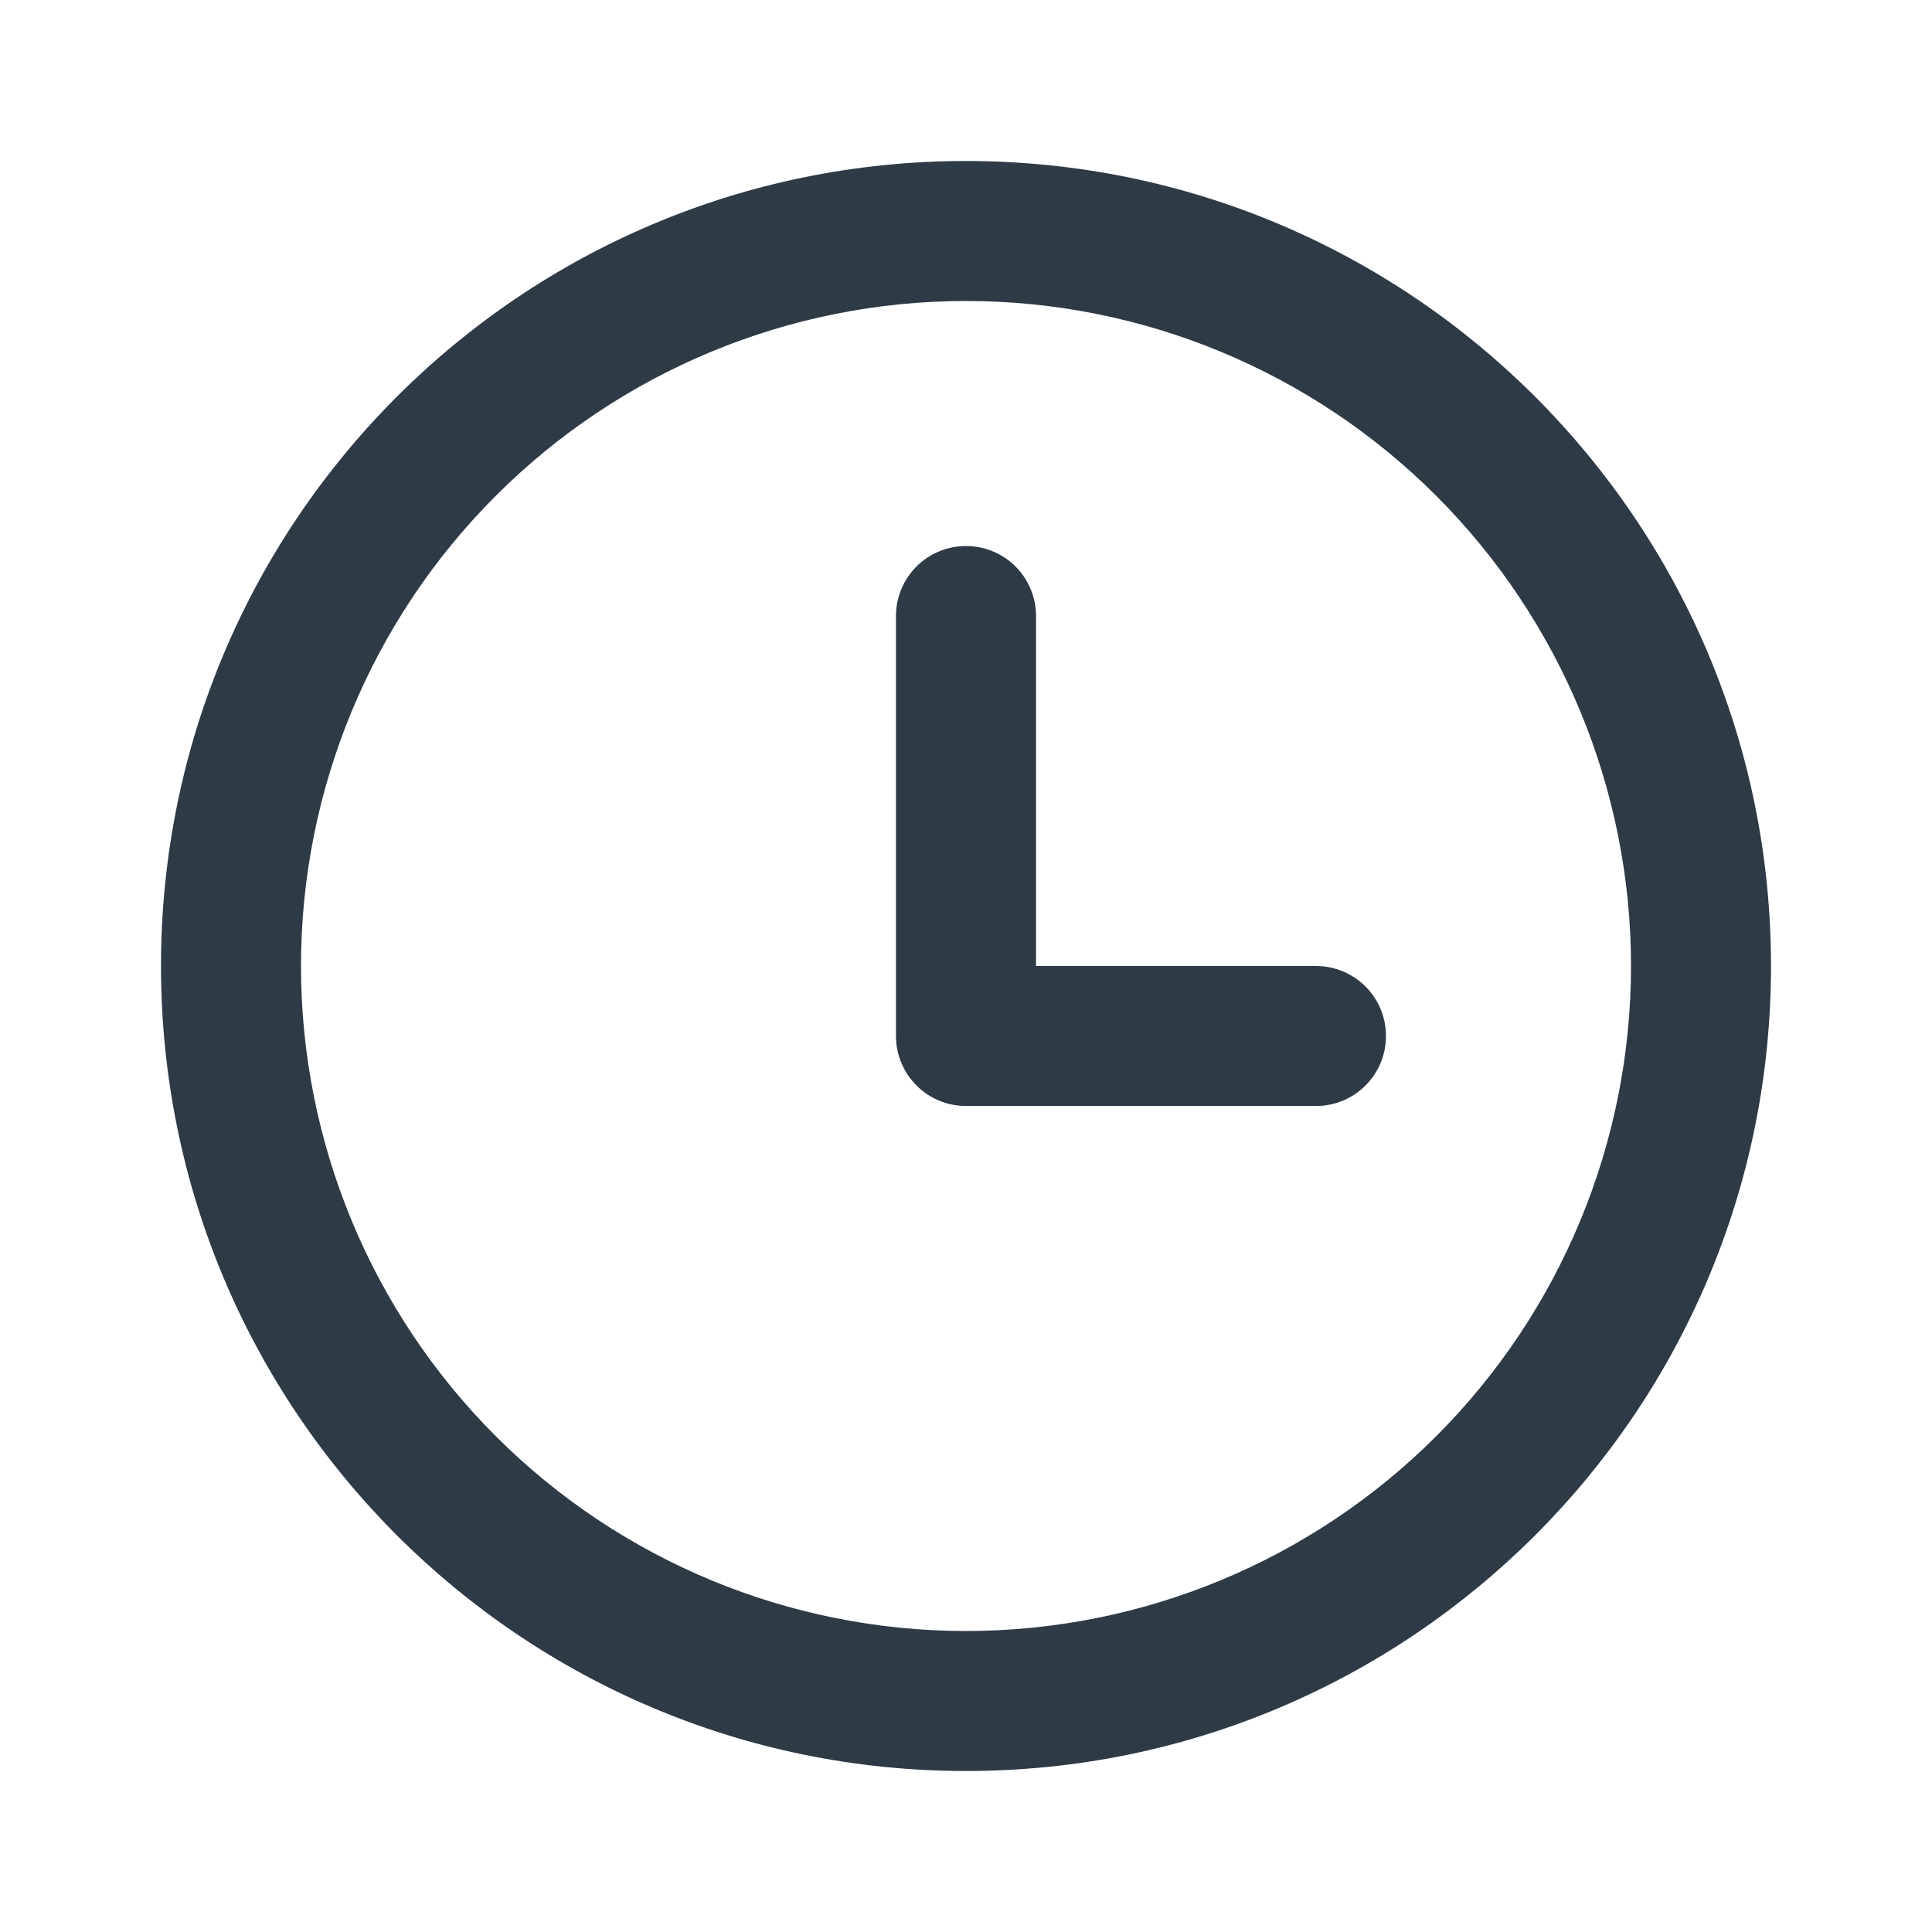 <svg width="24" height="24" viewBox="0 0 24 24" fill="none" xmlns="http://www.w3.org/2000/svg">
<g clip-path="url(#clip0_23_771)">
<path fill-rule="evenodd" clip-rule="evenodd" d="M3.739 12C3.739 9.809 4.609 7.708 6.159 6.159C7.708 4.609 9.809 3.739 12 3.739C14.191 3.739 16.292 4.609 17.841 6.159C19.39 7.708 20.261 9.809 20.261 12C20.261 14.191 19.39 16.292 17.841 17.841C16.292 19.39 14.191 20.261 12 20.261C9.809 20.261 7.708 19.39 6.159 17.841C4.609 16.292 3.739 14.191 3.739 12ZM12 2C6.477 2 2 6.477 2 12C2 17.523 6.477 22 12 22C17.523 22 22 17.523 22 12C22 6.477 17.523 2 12 2ZM11.13 7.652C11.13 7.422 11.222 7.2 11.385 7.037C11.548 6.874 11.769 6.783 12 6.783C12.231 6.783 12.452 6.874 12.615 7.037C12.778 7.2 12.87 7.422 12.87 7.652V12H16.348C16.578 12 16.8 12.092 16.963 12.255C17.126 12.418 17.217 12.639 17.217 12.87C17.217 13.1 17.126 13.321 16.963 13.484C16.8 13.648 16.578 13.739 16.348 13.739H12C11.769 13.739 11.548 13.648 11.385 13.484C11.222 13.321 11.13 13.1 11.13 12.87V7.652Z" fill="#2E3A46"/>
</g>
<defs>
<clipPath id="clip0_23_771">
<rect width="24" height="24" fill="white"/>
</clipPath>
</defs>
</svg>

